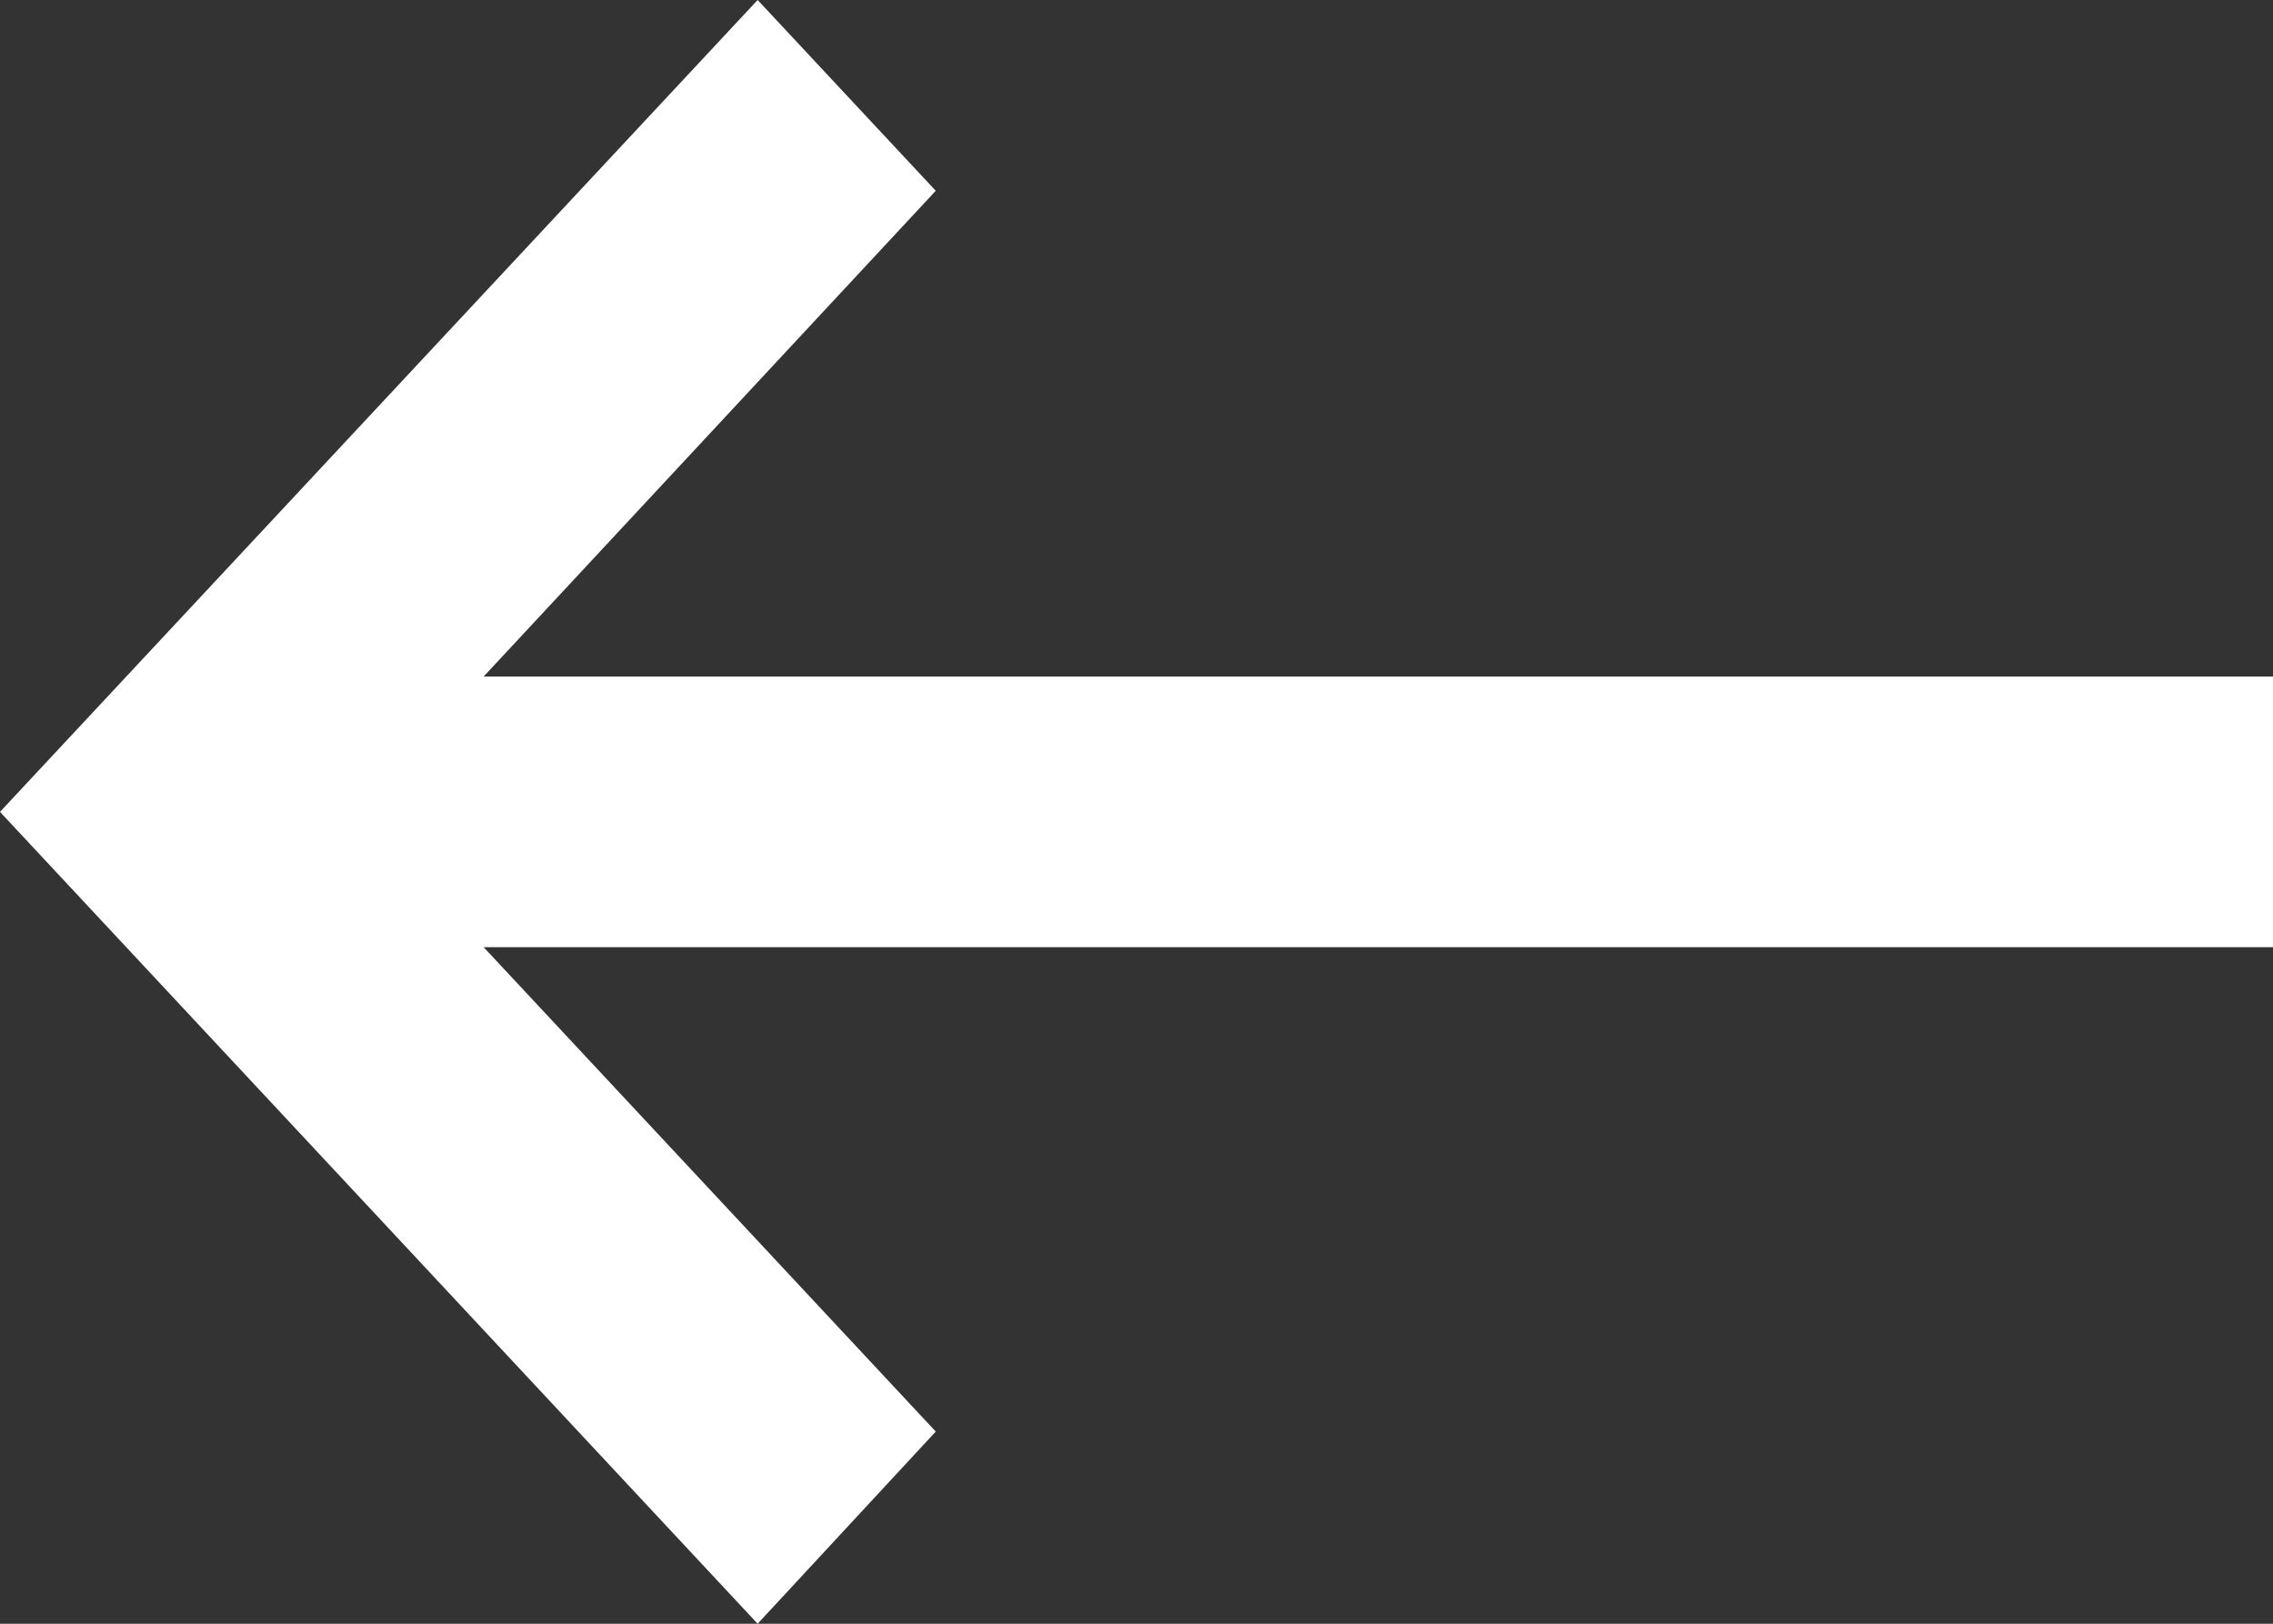 <svg width="28" height="20" viewBox="0 0 28 20" fill="none" xmlns="http://www.w3.org/2000/svg">
<rect x="0" y="0" width="28" height="20" fill="#333333" stroke="none"/>
<path d="M28 8.333H5.958L11.527 2.35L9.333 0L0 10L9.333 20L11.527 17.633L5.958 11.667H28V8.333Z" fill="white"/>
</svg>
